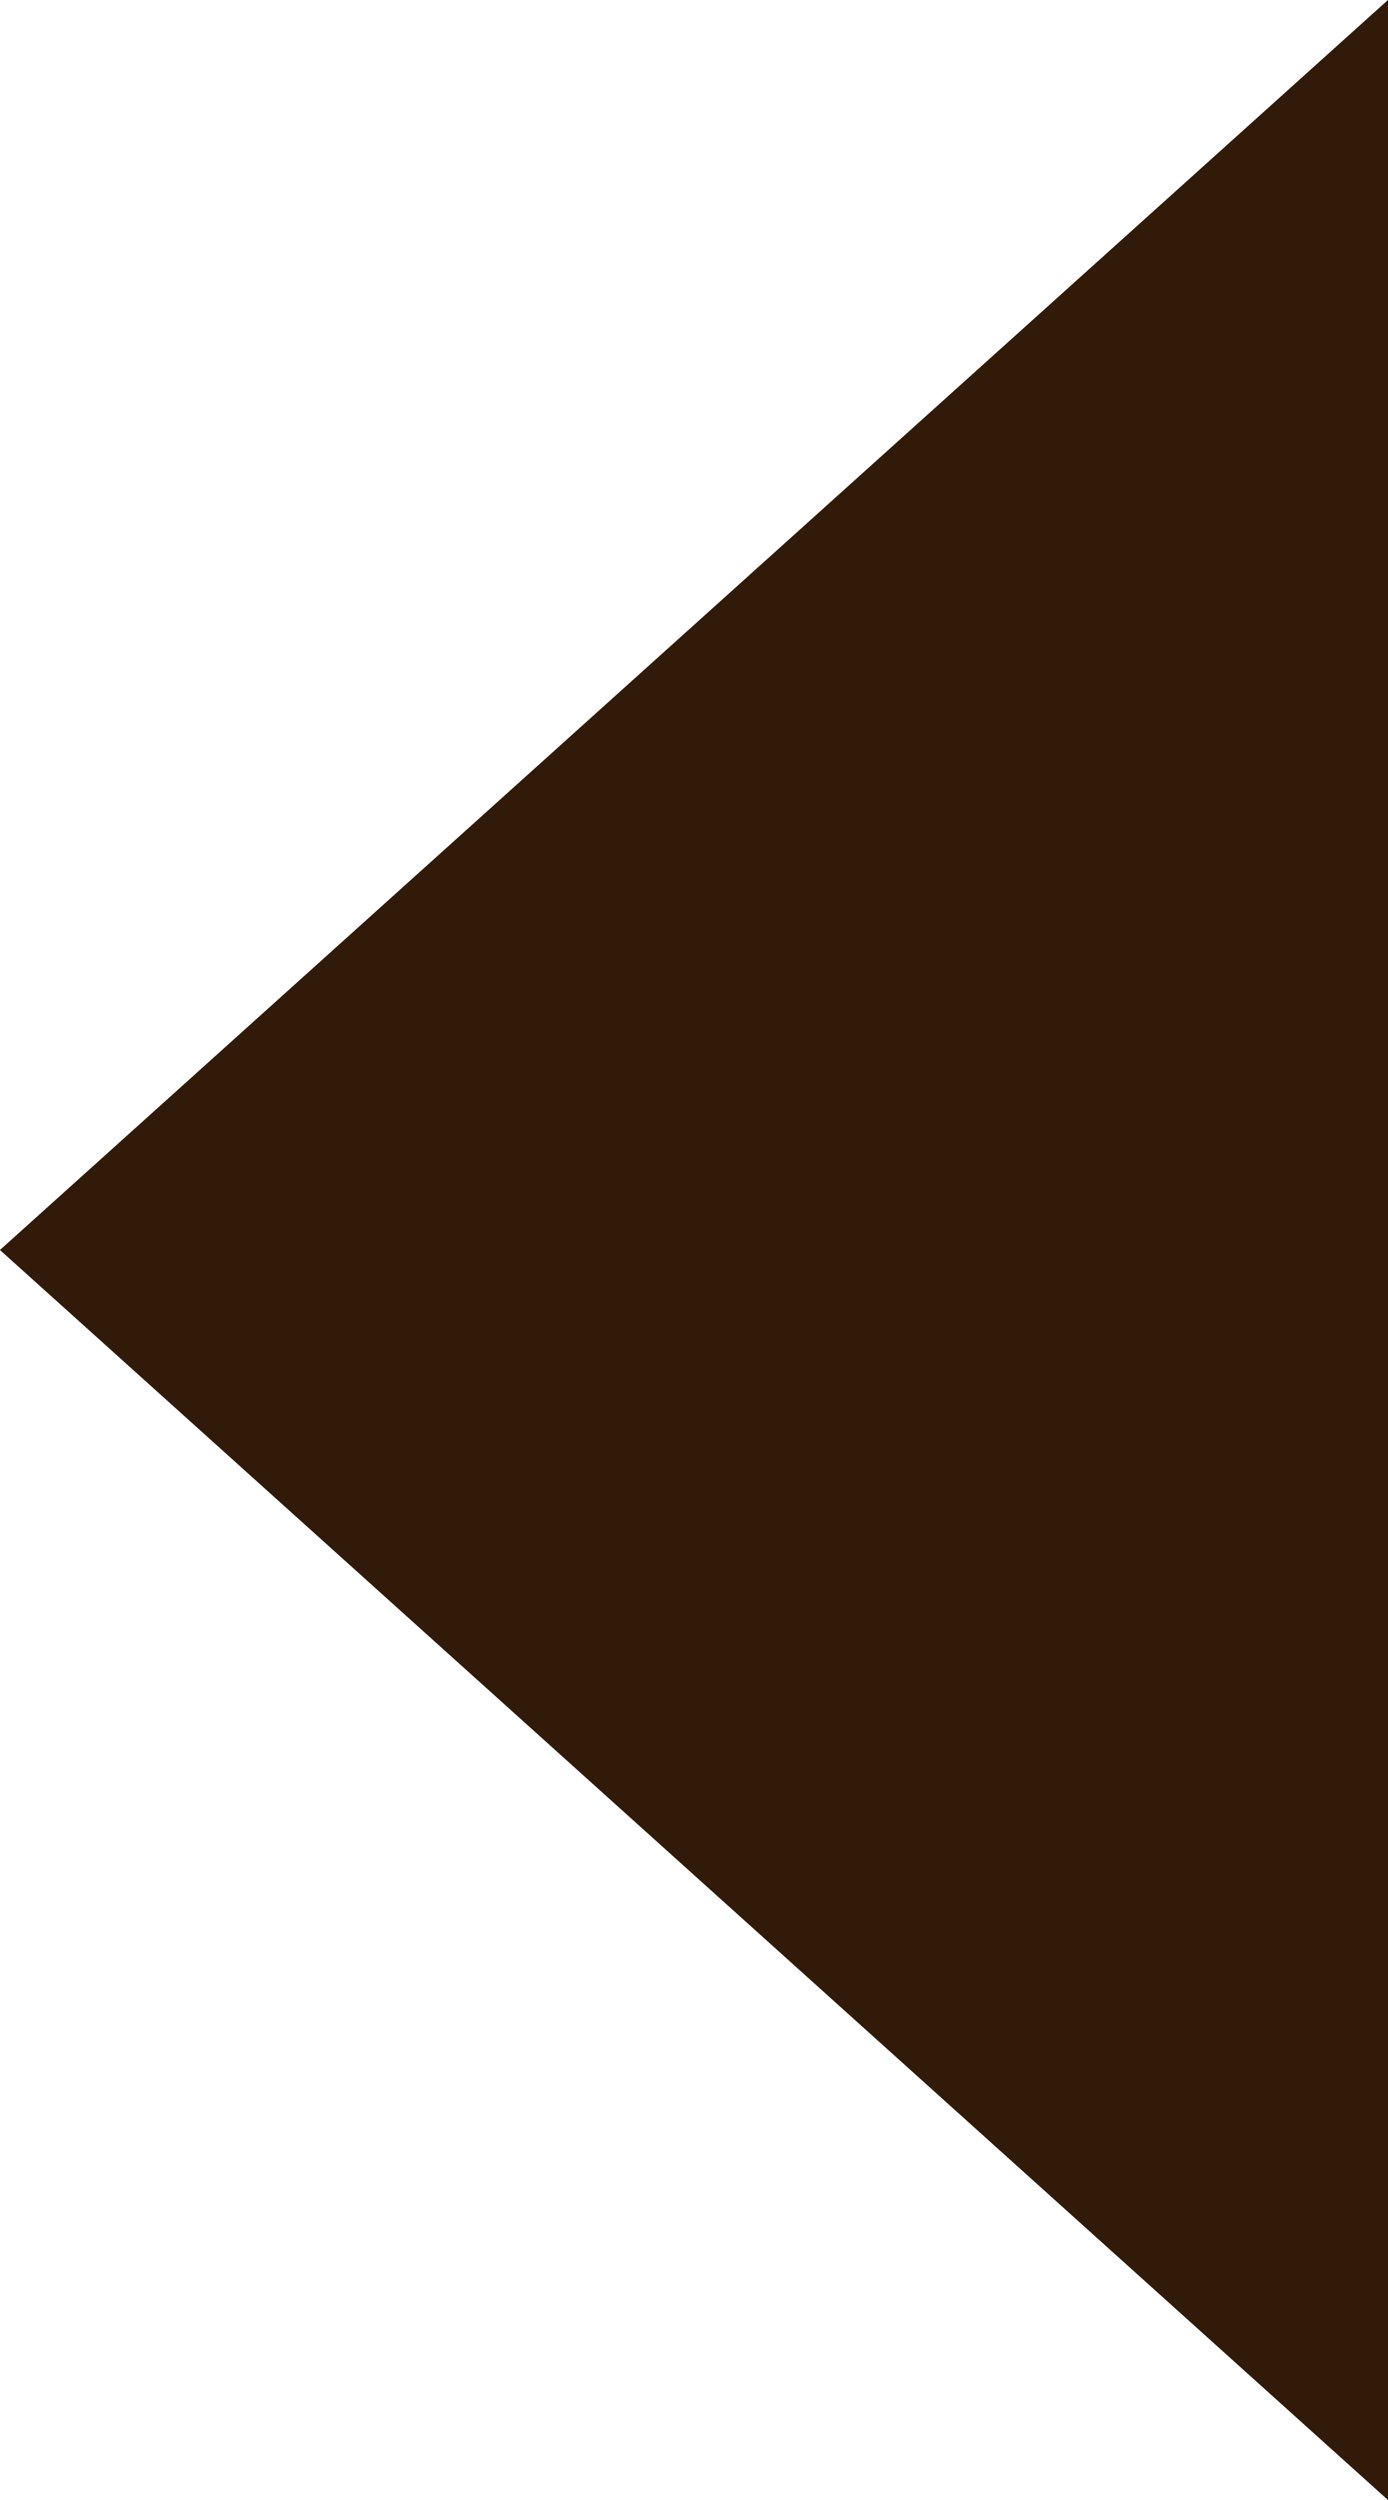 <?xml version="1.0" encoding="utf-8"?>
<!-- Generator: Adobe Illustrator 19.0.0, SVG Export Plug-In . SVG Version: 6.00 Build 0)  -->
<svg version="1.1" id="SvgjsSvg1000" xmlns:svgjs="http://svgjs.com/svgjs"
	 xmlns="http://www.w3.org/2000/svg" xmlns:xlink="http://www.w3.org/1999/xlink" x="0px" y="0px" viewBox="-291 416.9 5 9"
	 style="enable-background:new -291 416.9 5 9;" xml:space="preserve">
<style type="text/css">
	.st0{fill:#97C684;}
	.st1{fill:#321A09;}
</style>
<path id="SvgjsPath1007" class="st0" d="M-291,421.4l5,4.5v-9L-291,421.4z"/>
<path id="SvgjsPath1008" class="st1" d="M-291,421.4l5,4.5v-9L-291,421.4z"/>
</svg>
